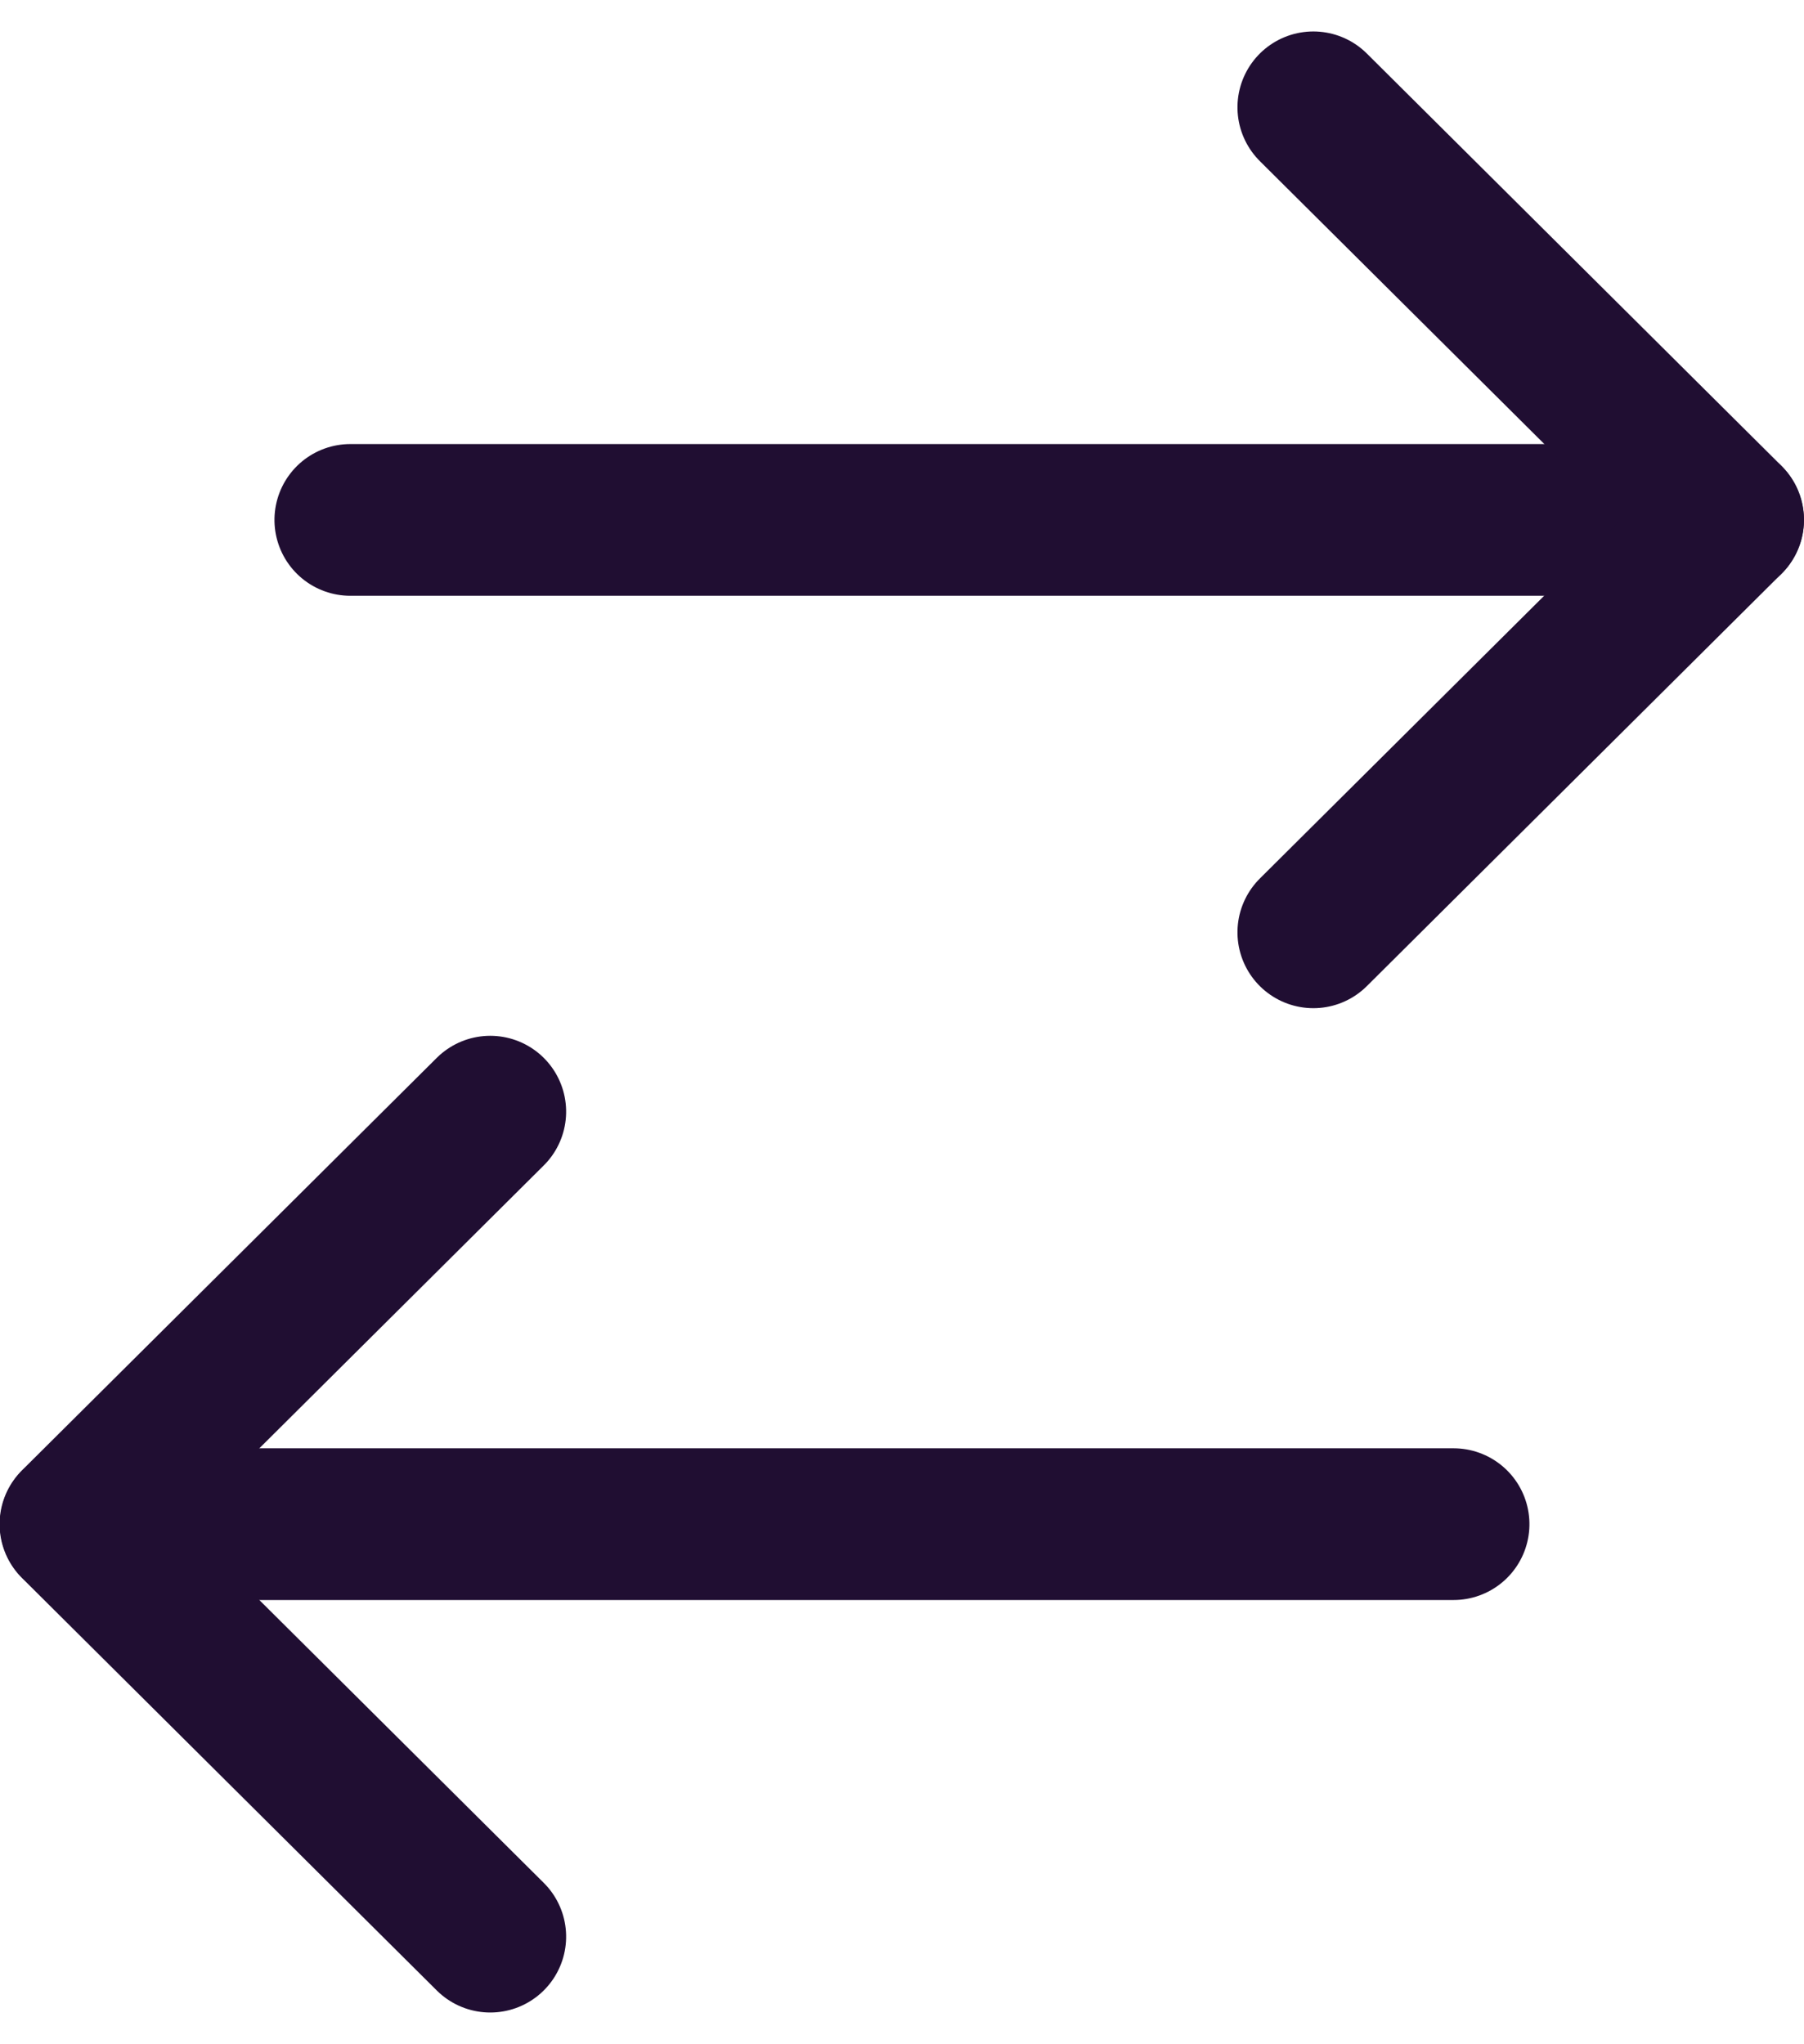 <svg xmlns="http://www.w3.org/2000/svg" width="17.832" height="20.205" viewBox="0 0 17.832 20.205">
  <g id="Iconly_Light_Swap" data-name="Iconly/Light/Swap" transform="translate(17.082 1.061) rotate(90)">
    <g id="Swap" transform="translate(-0.833 -0.832)">
      <path id="Stroke_1" data-name="Stroke 1" d="M.556,13.618V0" transform="translate(14.284 3.546)" fill="none" stroke="#200e32" stroke-linecap="round" stroke-linejoin="round" stroke-miterlimit="10" stroke-width="1.5"/>
      <path id="Stroke_3" data-name="Stroke 3" d="M8.156,0,4.078,4.1,0,0" transform="translate(10.762 13.068)" fill="none" stroke="#200e32" stroke-linecap="round" stroke-linejoin="round" stroke-miterlimit="10" stroke-width="1.5"/>
      <path id="Stroke_5" data-name="Stroke 5" d="M.556,0V13.618" transform="translate(4.356 0.833)" fill="none" stroke="#200e32" stroke-linecap="round" stroke-linejoin="round" stroke-miterlimit="10" stroke-width="1.5"/>
      <path id="Stroke_7" data-name="Stroke 7" d="M0,4.1,4.078,0,8.156,4.1" transform="translate(0.833 0.832)" fill="none" stroke="#200e32" stroke-linecap="round" stroke-linejoin="round" stroke-miterlimit="10" stroke-width="1.5"/>
    </g>
  </g>
</svg>
